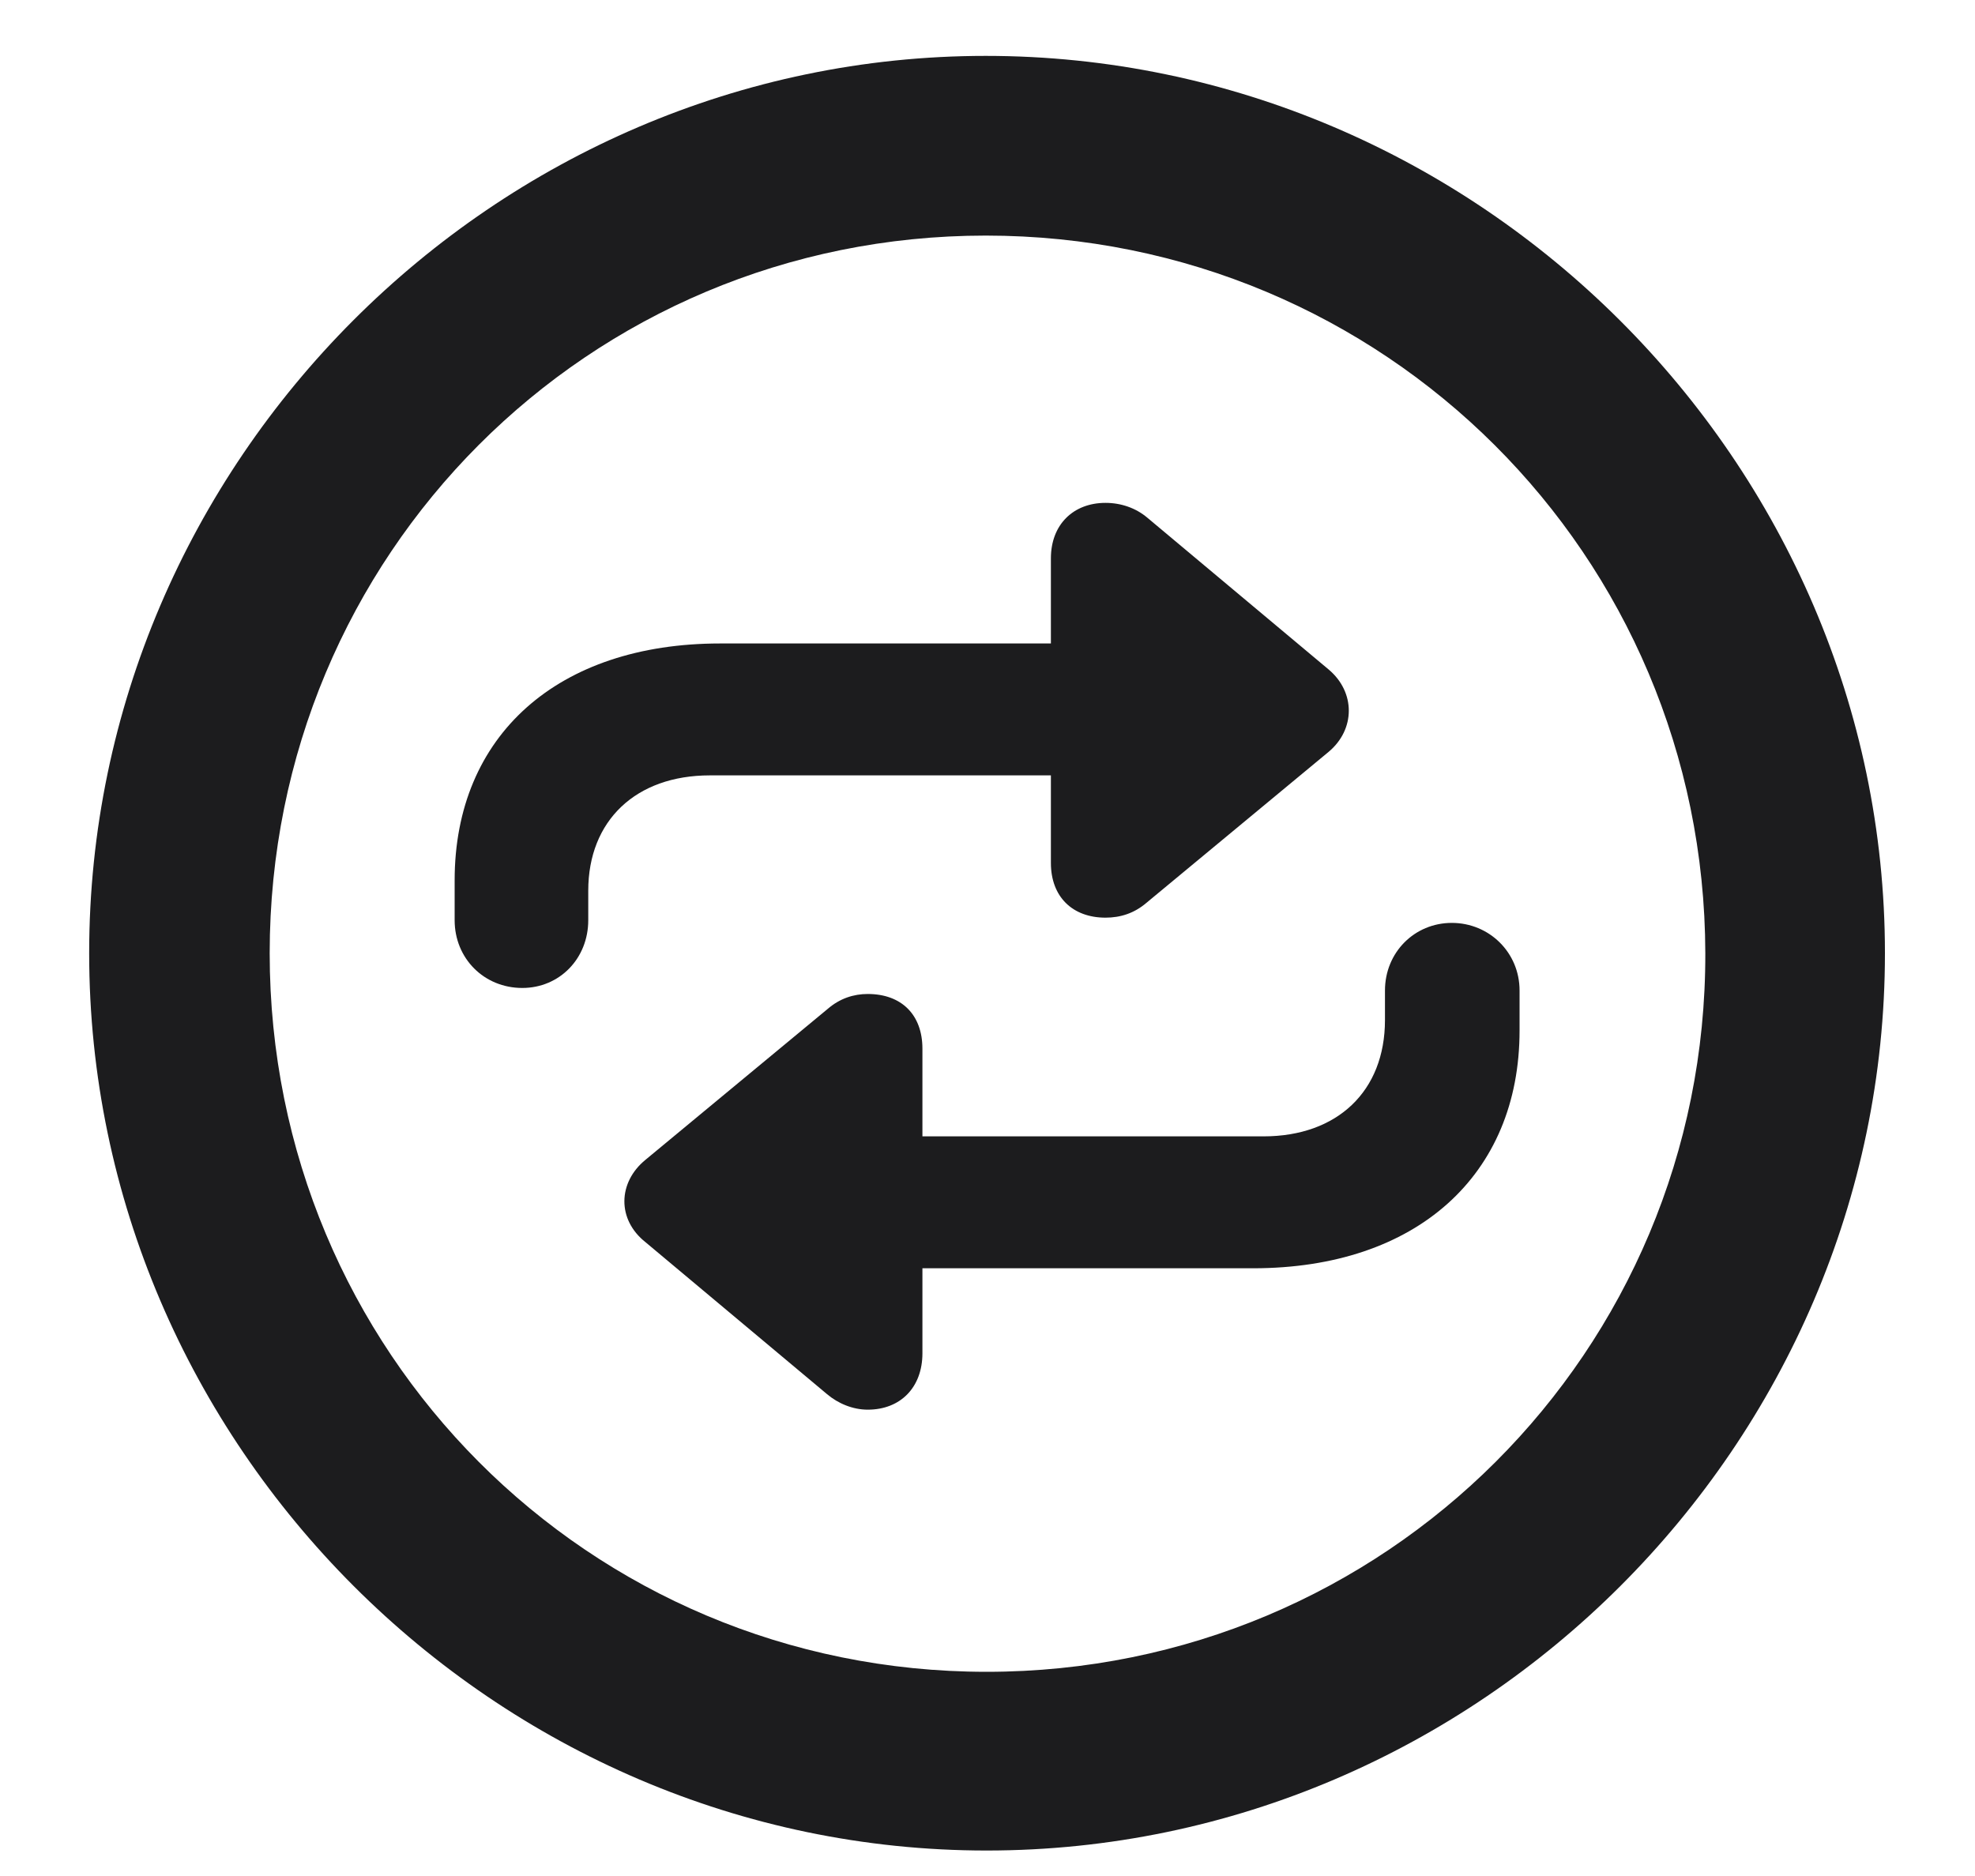 <svg width="20" height="19" viewBox="0 0 20 19" fill="none" xmlns="http://www.w3.org/2000/svg">
    <path
        d="M9.991 18.742C14.975 18.742 19.088 14.629 19.088 9.654C19.088 4.68 14.966 0.566 9.982 0.566C5.008 0.566 0.903 4.68 0.903 9.654C0.903 14.629 5.017 18.742 9.991 18.742ZM9.991 16.932C5.957 16.932 2.731 13.688 2.731 9.654C2.731 5.62 5.957 2.386 9.982 2.386C14.017 2.386 17.26 5.62 17.269 9.654C17.277 13.688 14.025 16.932 9.991 16.932ZM4.604 9.32C4.604 9.707 4.902 10.006 5.289 10.006C5.667 10.006 5.957 9.707 5.957 9.32V9.021C5.957 8.31 6.44 7.853 7.188 7.853H10.642V8.74C10.642 9.083 10.861 9.294 11.195 9.294C11.345 9.294 11.485 9.25 11.608 9.145L13.454 7.615C13.727 7.387 13.727 7.009 13.454 6.78L11.617 5.242C11.503 5.146 11.354 5.093 11.195 5.093C10.87 5.093 10.642 5.312 10.642 5.655V6.517H7.293C5.649 6.517 4.604 7.448 4.604 8.916V9.32ZM9.341 10.621C9.341 10.278 9.13 10.067 8.787 10.067C8.646 10.067 8.506 10.111 8.383 10.217L6.537 11.746C6.256 11.975 6.247 12.352 6.537 12.581L8.374 14.119C8.488 14.216 8.638 14.277 8.787 14.277C9.121 14.277 9.341 14.049 9.341 13.706V12.845H12.69C14.342 12.845 15.388 11.904 15.388 10.437V10.032C15.388 9.646 15.08 9.347 14.702 9.347C14.324 9.347 14.025 9.646 14.025 10.032V10.331C14.025 11.052 13.542 11.509 12.795 11.509H9.341V10.621Z"
        fill="#1C1C1E" />
</svg>
